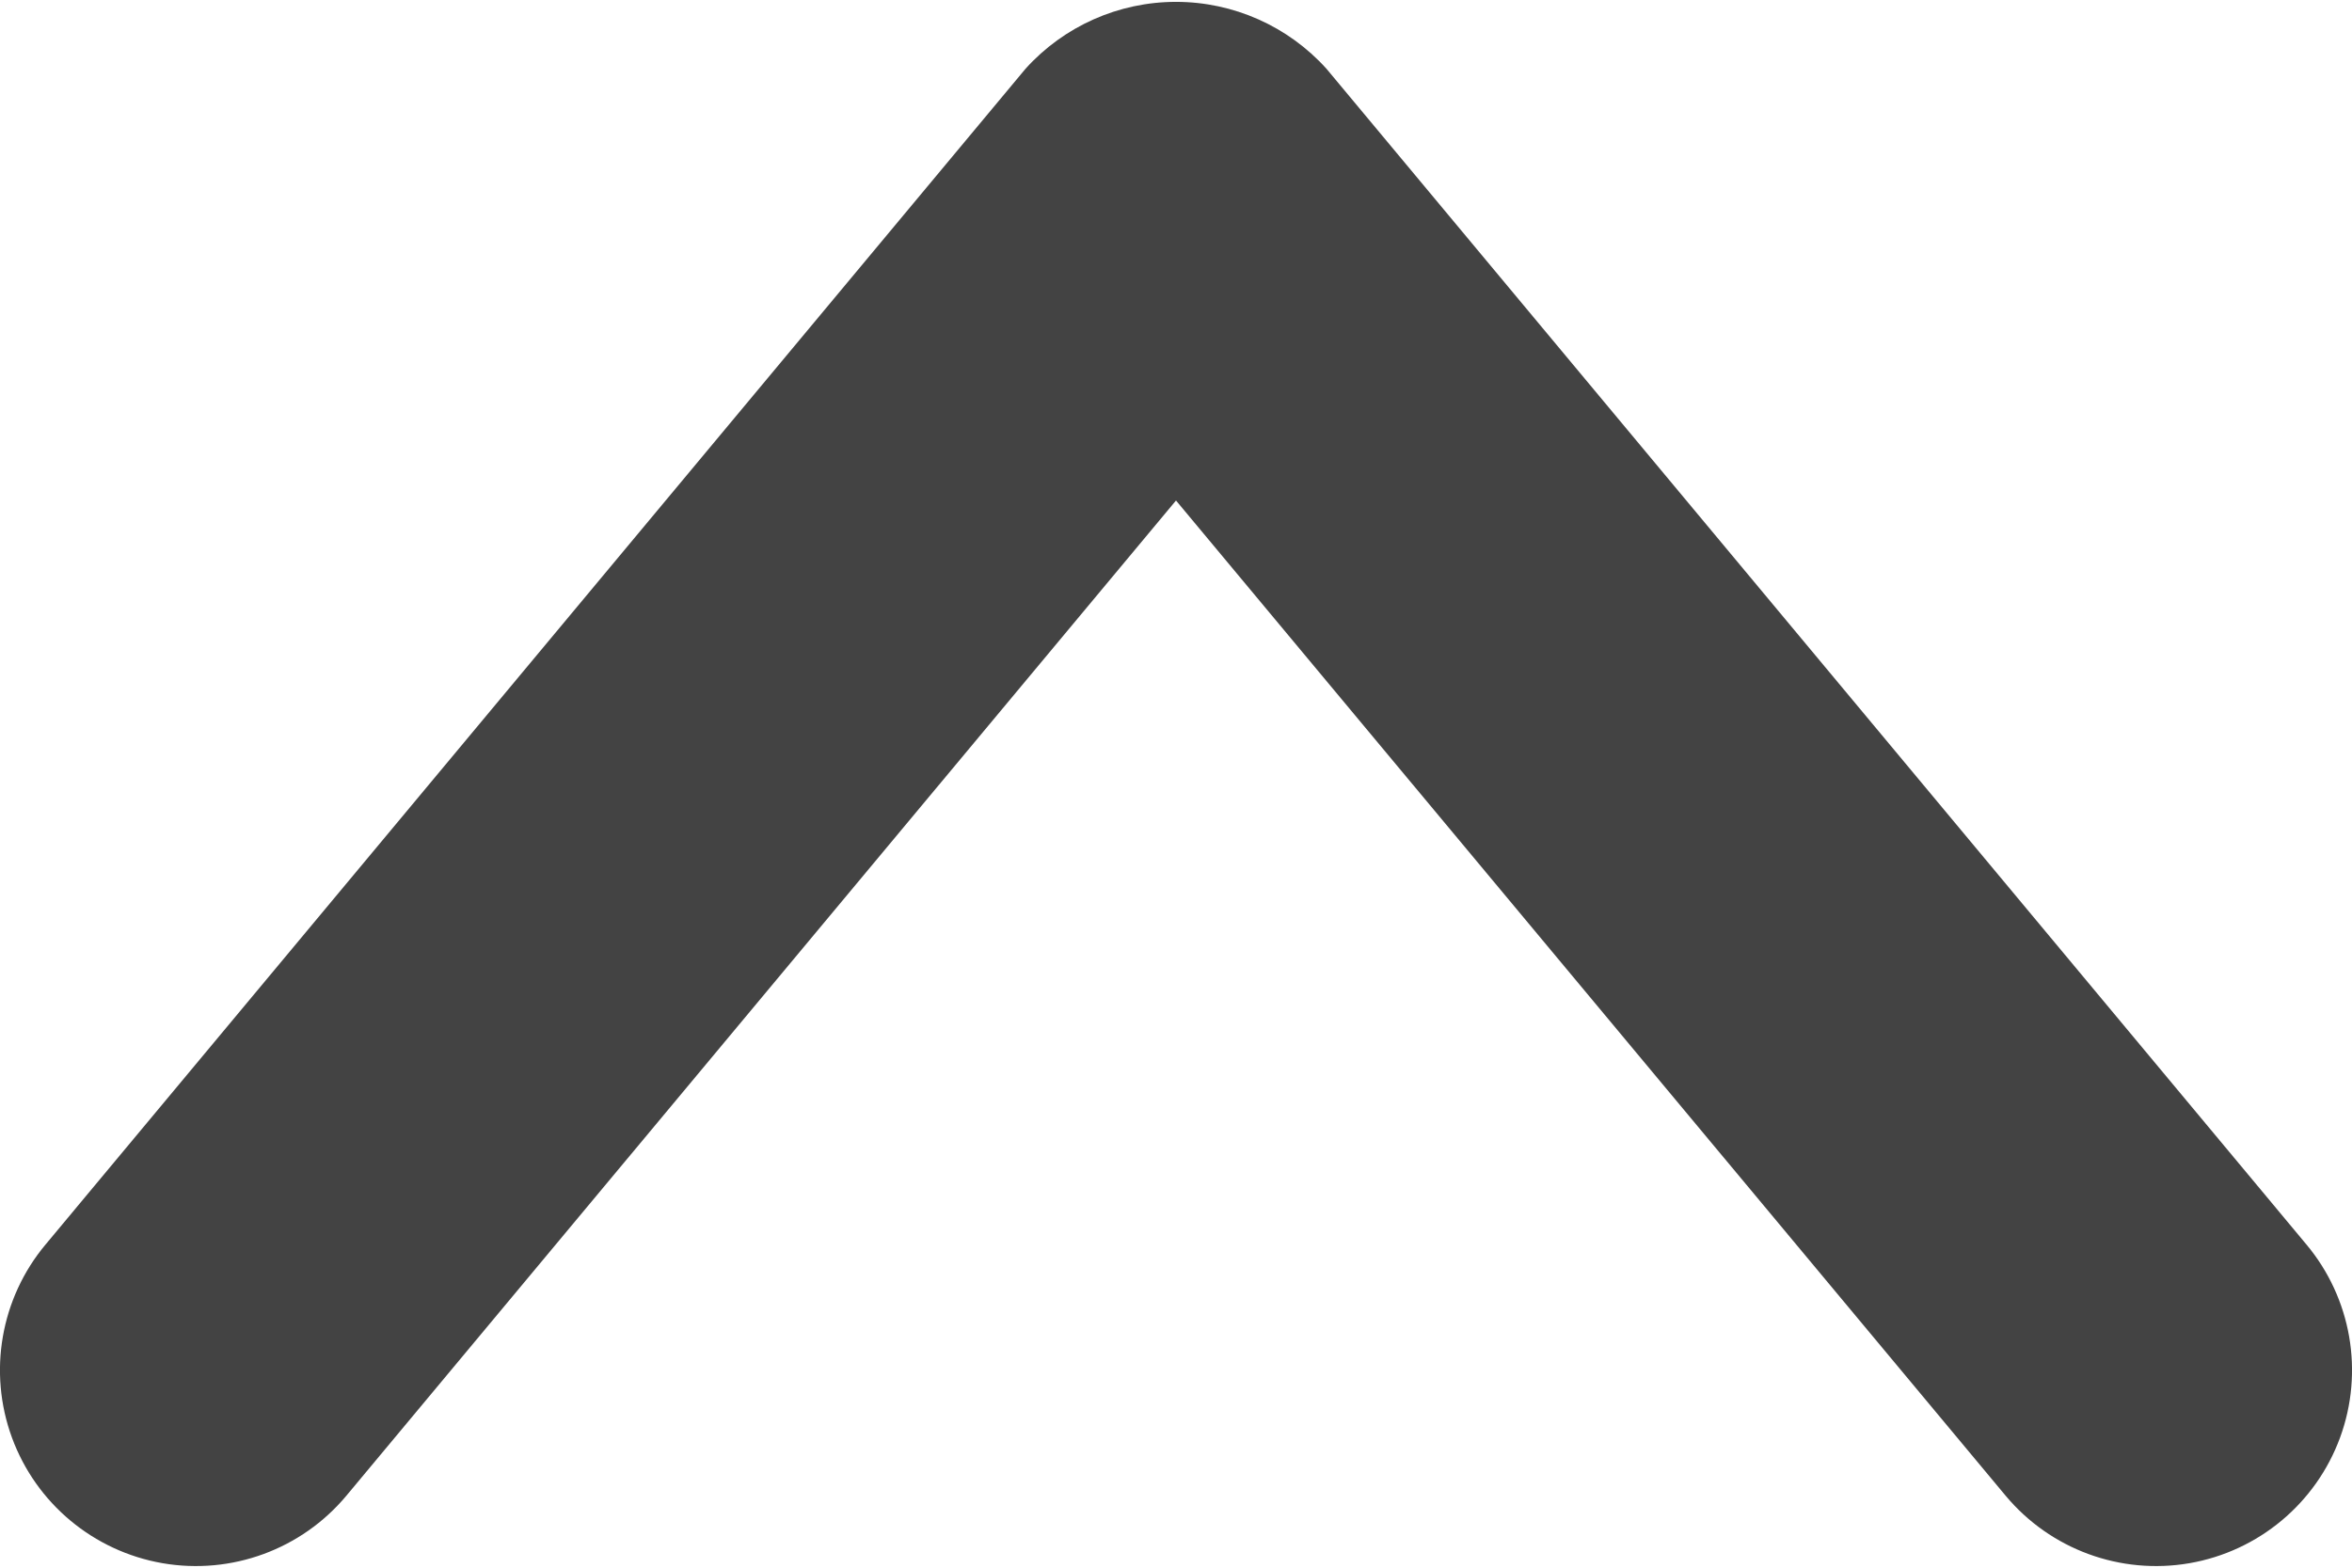 
<svg width="72px" height="48px" viewBox="0 0 72 48" version="1.1" xmlns="http://www.w3.org/2000/svg" xmlns:xlink="http://www.w3.org/1999/xlink">
    <g id="Page-1" stroke="none" stroke-width="1" fill="none" fill-rule="evenodd">
        <g id="3994413---above-arrow-navigation-top-up" transform="translate(-1, 0)" fill="#434343">
            <path d="M71.607,38.107 L41.606,2.105 C40.43,0.801 38.756,0.057 37,0.057 C35.244,0.057 33.57,0.801 32.394,2.105 L2.393,38.107 C1.019,39.753 0.628,42.006 1.366,44.018 C2.105,46.03 3.861,47.495 5.972,47.862 C8.084,48.228 10.231,47.441 11.604,45.795 L37,15.325 L62.396,45.795 C63.769,47.441 65.916,48.228 68.028,47.862 C70.139,47.495 71.895,46.03 72.634,44.018 C73.372,42.006 72.981,39.753 71.607,38.107 Z" id="Path"></path>
        </g>
    </g>
</svg>